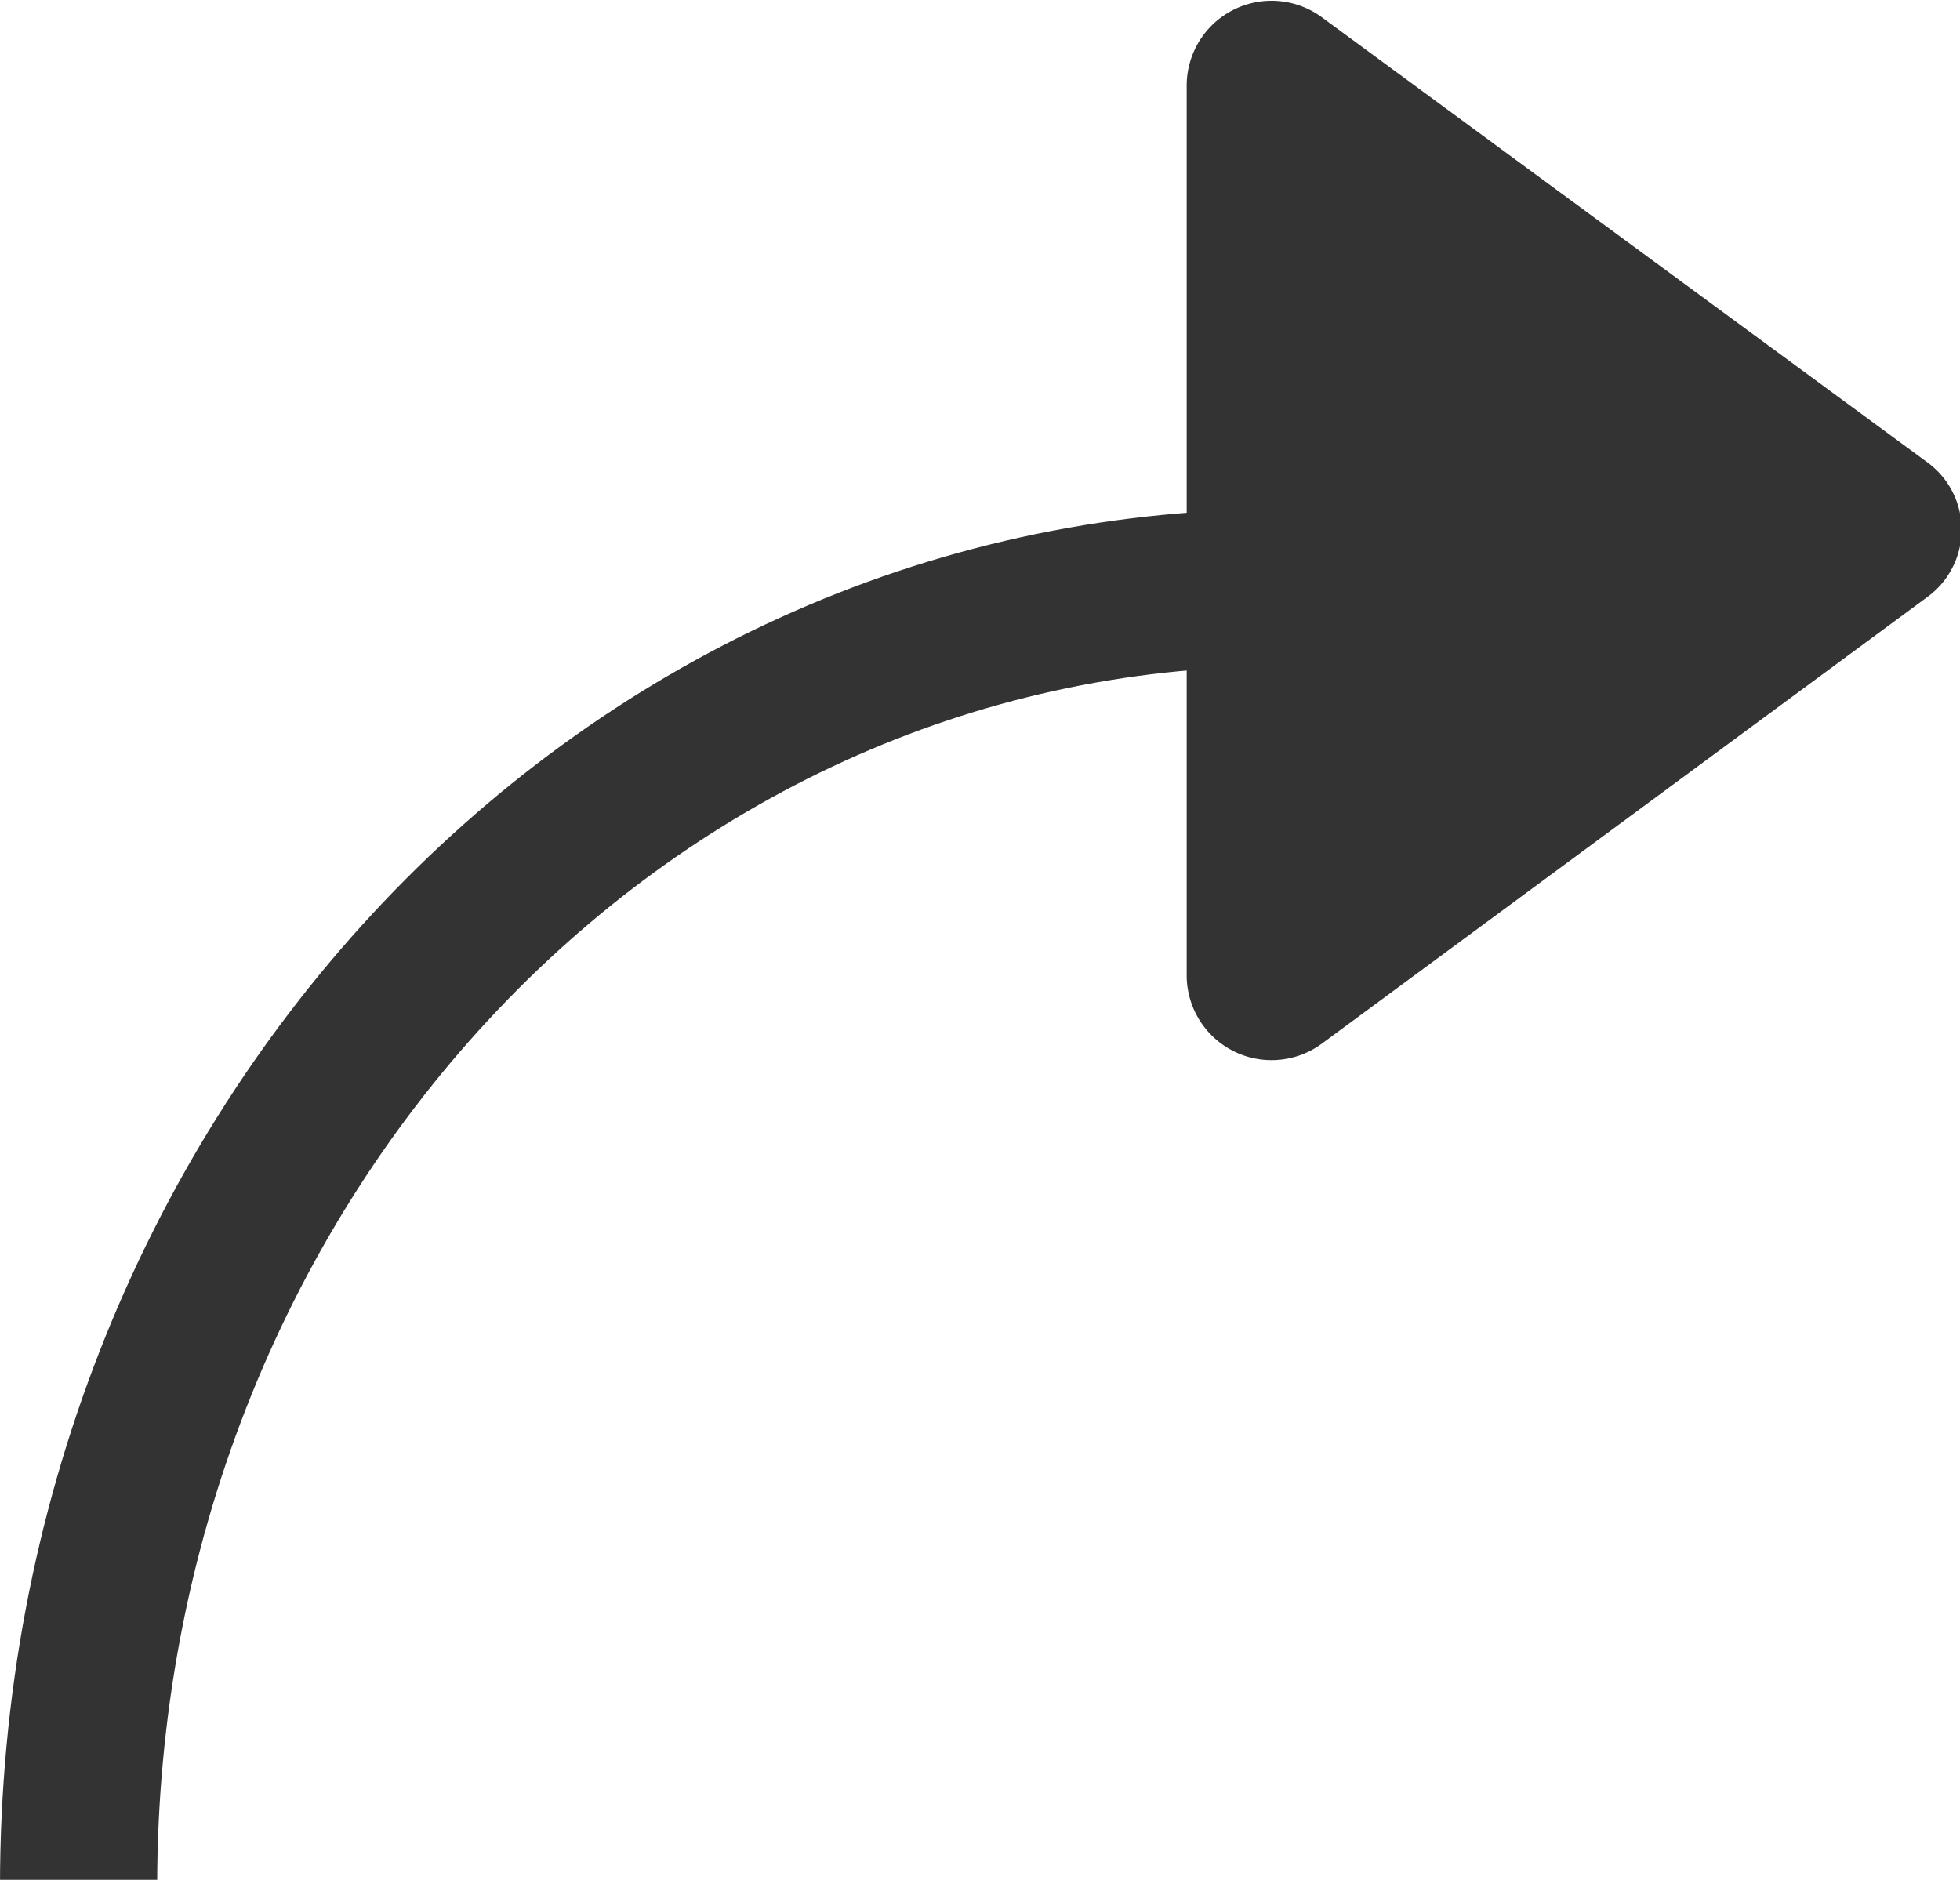 <svg xmlns="http://www.w3.org/2000/svg" viewBox="0 0 12.47 11.96"><defs><style>.cls-1{fill:#333;}.cls-2{fill:none;stroke:#333;stroke-miterlimit:10;}</style></defs><title>重做</title><g id="图层_2" data-name="图层 2"><g id="图层_1-2" data-name="图层 1"><path class="cls-1" d="M12.26,3.8,8.41,6.64a.54.54,0,0,1-.86-.43V.54A.54.54,0,0,1,8.41.11l3.85,2.83A.53.53,0,0,1,12.26,3.8Z"/><path class="cls-2" d="M8.14,3.74C3.92,3.74.5,7.42.5,12"/></g></g></svg>